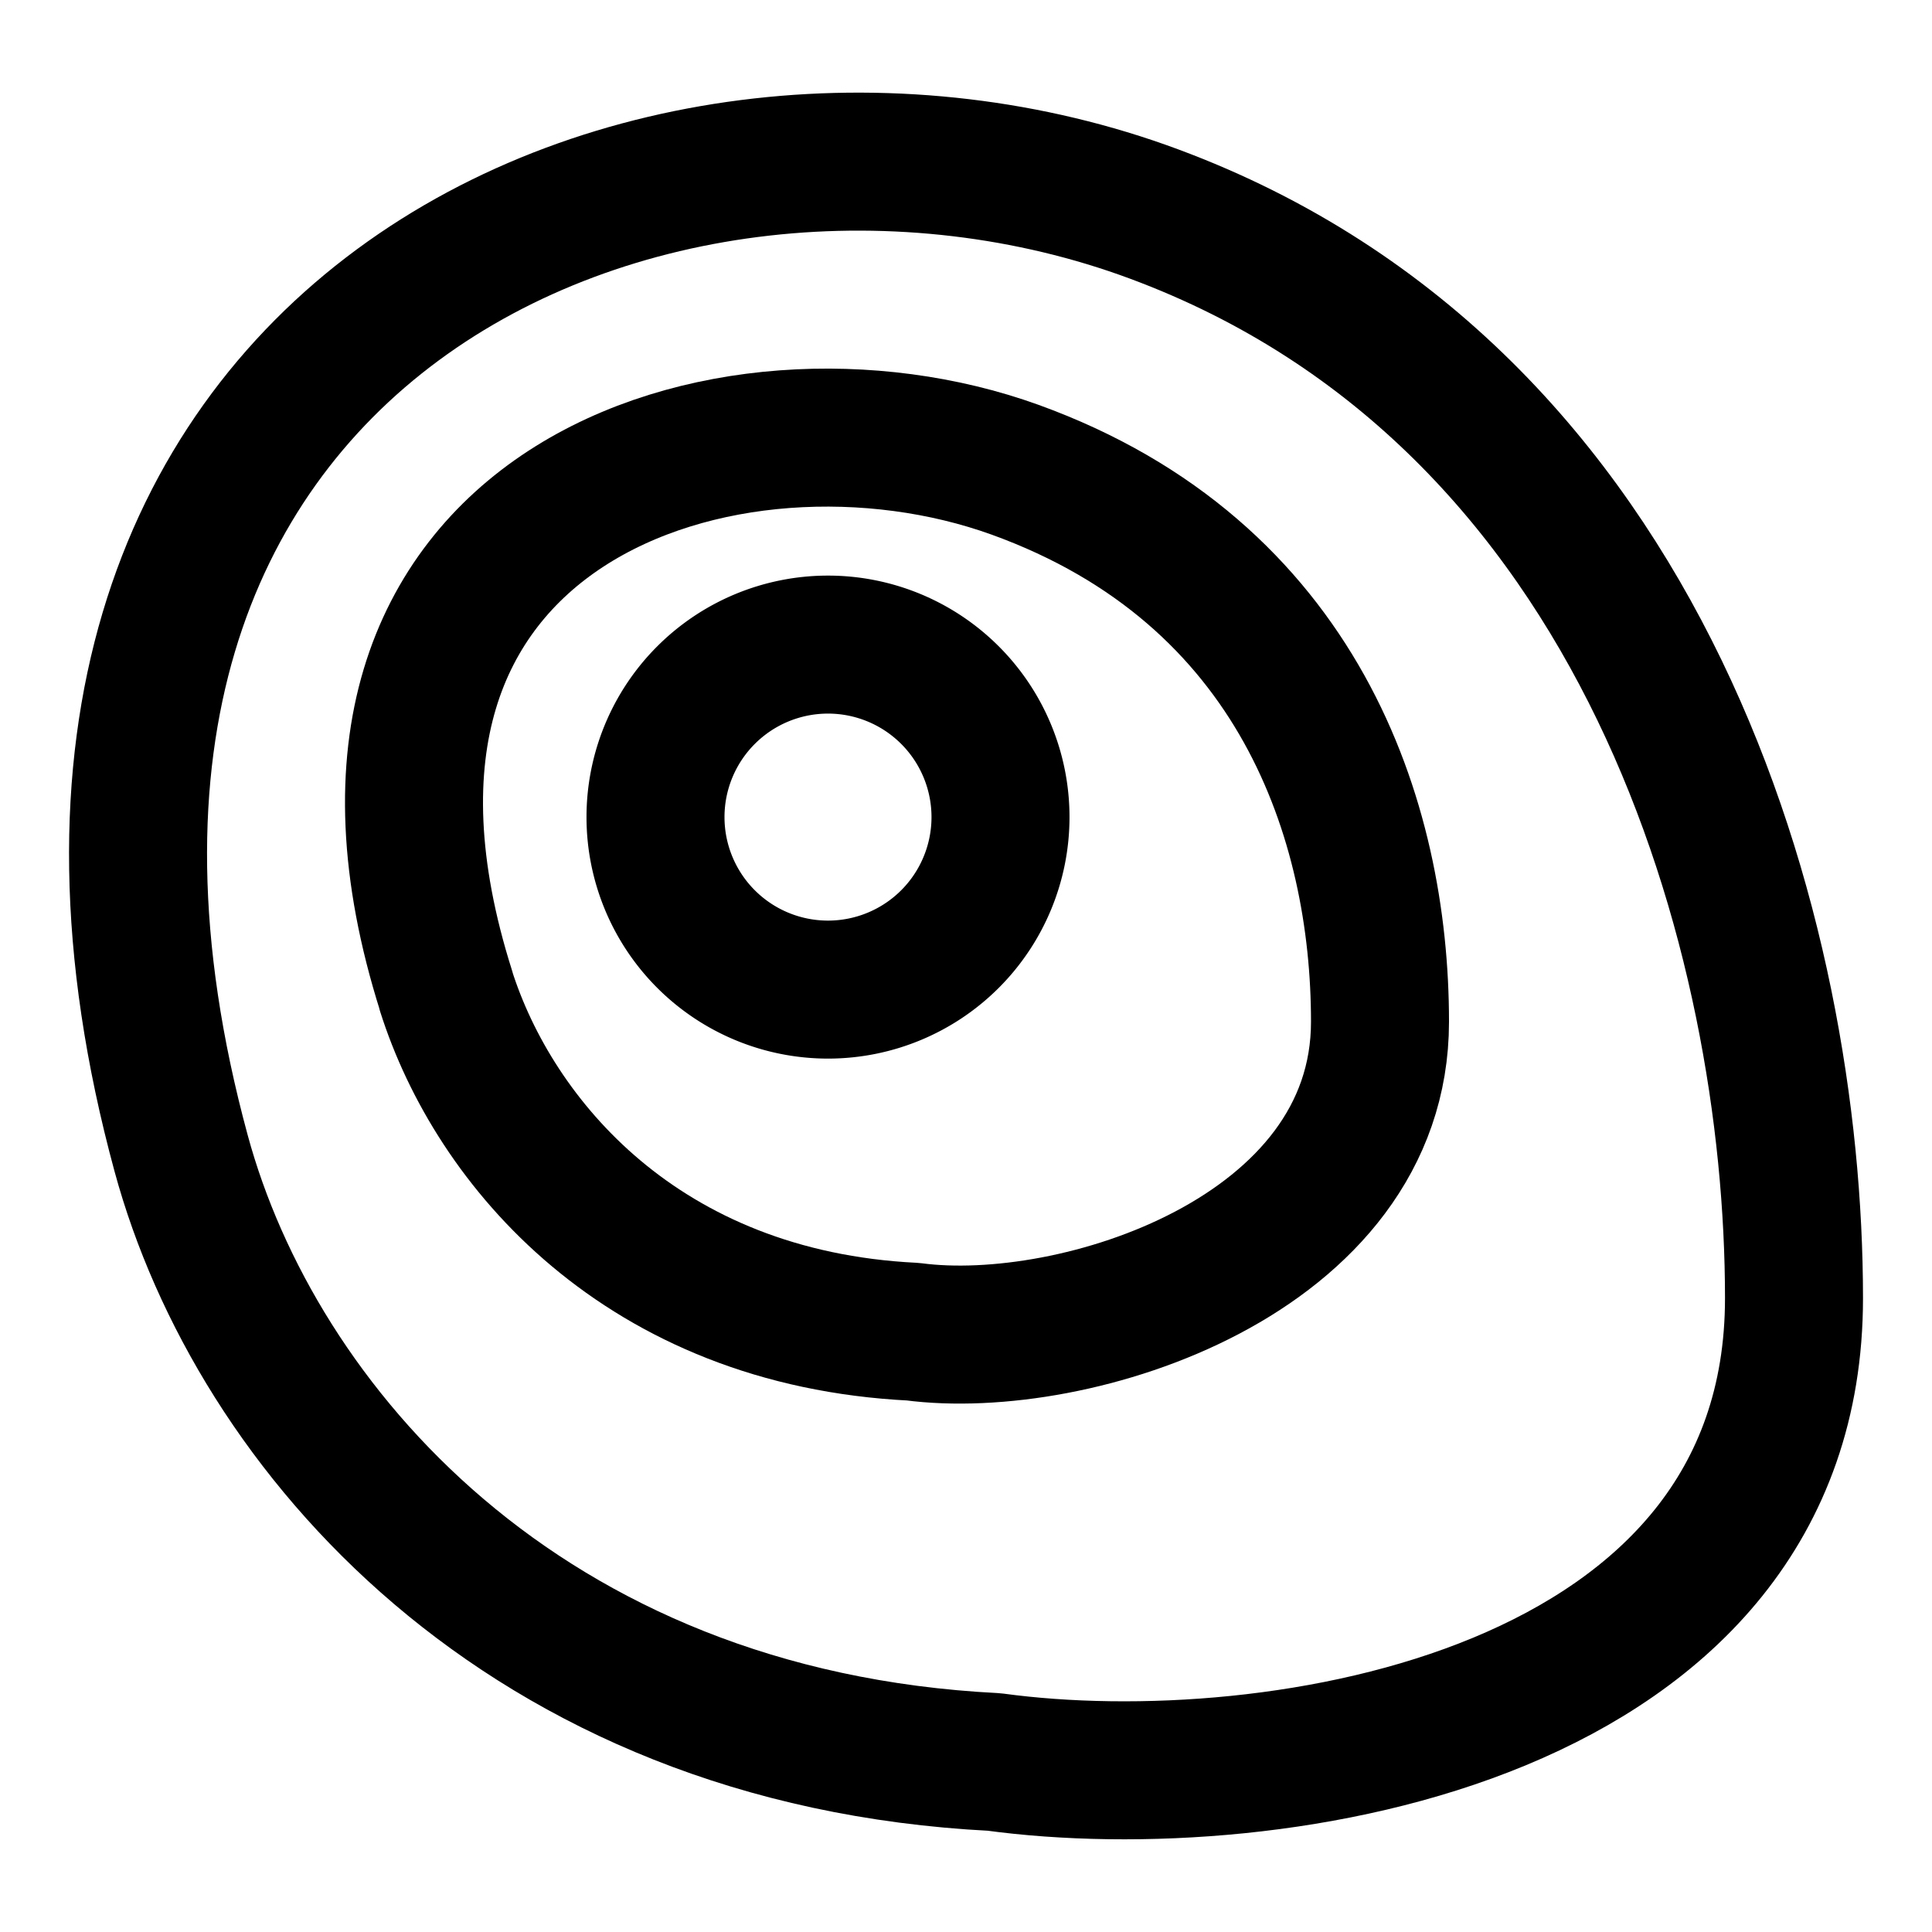 <svg xmlns="http://www.w3.org/2000/svg" fill="none" viewBox="0 0 14 14"><g id="heatmap-2"><path id="vector 2087" stroke="#000000" stroke-linecap="round" stroke-linejoin="round" d="M1.313 8.359C-0.316 2.37 4.776 0.22 8.361 1.55 11.947 2.88 13 6.805 13 9.407c0 3.036 -3.76 3.638 -5.796 3.361 -3.412 -0.173 -5.35 -2.42 -5.891 -4.409Z" stroke-width="1"></path><path id="vector 2088" stroke="#000000" stroke-linecap="round" stroke-linejoin="round" d="M3.233 7.181C2.111 3.641 5.297 2.66 7.356 3.404 9.415 4.149 10 5.947 10 7.404c0 1.7 -2.214 2.401 -3.384 2.246 -1.96 -0.097 -3.034 -1.366 -3.384 -2.469Z" stroke-width="1"></path><path id="ellipse 55" stroke="#000000" stroke-linecap="round" stroke-linejoin="round" d="M4.75 5.921a1.25 1.25 0 1 0 2.5 0 1.25 1.25 0 1 0 -2.5 0" stroke-width="1"></path></g></svg>